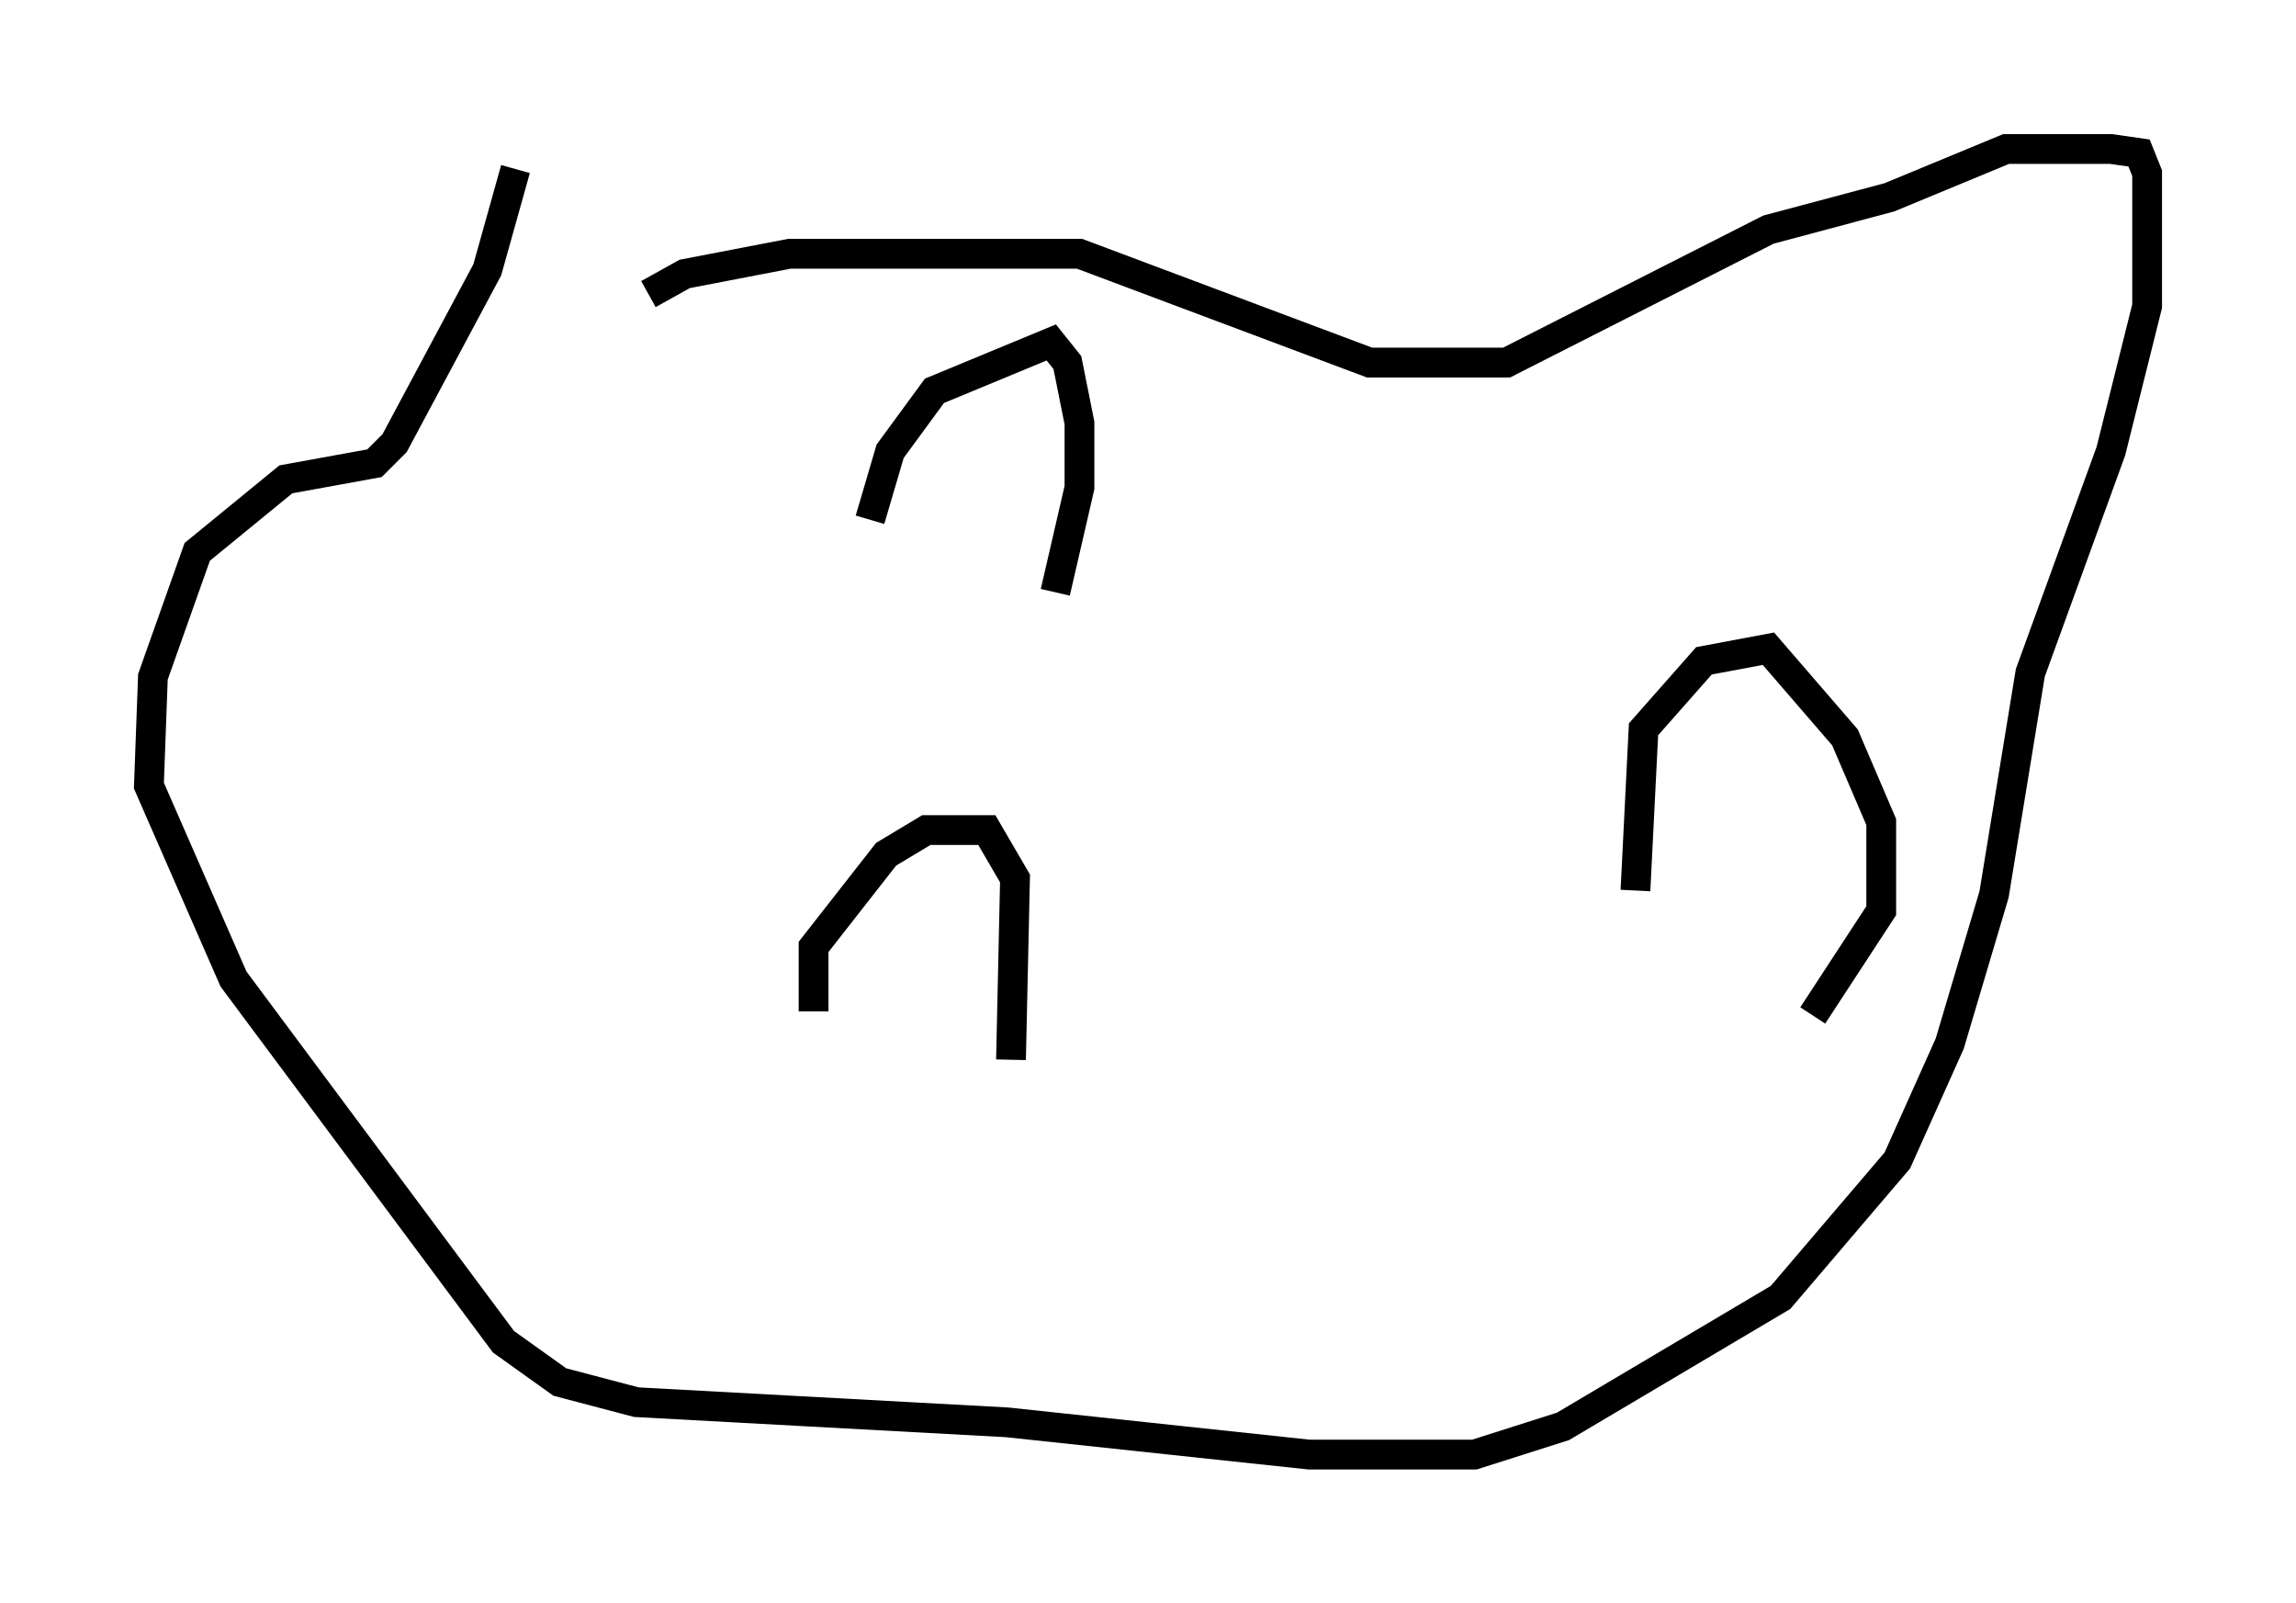 <?xml version="1.0" encoding="utf-8" ?>
<svg baseProfile="full" height="53.843" version="1.1" width="77.117" xmlns="http://www.w3.org/2000/svg" xmlns:ev="http://www.w3.org/2001/xml-events" xmlns:xlink="http://www.w3.org/1999/xlink"><defs /><rect fill="white" height="53.843" width="77.117" x="0" y="0" /><path d="M25.974, 10.683 m-8.66, -5.007 l-0.947, 3.383 -3.112, 5.819 l-0.677, 0.677 -2.977, 0.541 l-2.977, 2.436 -1.488, 4.195 l-0.135, 3.654 2.842, 6.495 l9.066, 12.178 1.894, 1.353 l2.571, 0.677 12.449, 0.677 l10.149, 1.083 5.548, 0.0 l2.977, -0.947 7.307, -4.33 l3.924, -4.601 1.759, -3.924 l1.488, -5.007 1.218, -7.442 l2.706, -7.442 1.218, -4.871 l0.0, -4.465 -0.271, -0.677 l-0.947, -0.135 -3.518, 0.0 l-3.924, 1.624 -4.059, 1.083 l-8.796, 4.465 -4.601, 0.0 l-9.743, -3.654 -9.743, 0.0 l-3.518, 0.677 -1.218, 0.677 m7.442, 7.578 l0.677, -2.3 1.488, -2.03 l3.924, -1.624 0.541, 0.677 l0.406, 2.03 0.0, 2.165 l-0.812, 3.518 m-8.119, 14.073 l0.0, -2.165 2.436, -3.112 l1.353, -0.812 2.03, 0.0 l0.947, 1.624 -0.135, 6.089 m20.974, -5.683 l0.271, -5.413 2.03, -2.3 l2.165, -0.406 2.571, 2.977 l1.218, 2.842 0.0, 2.977 l-2.3, 3.518 " fill="none" stroke="black" stroke-width="1" /></svg>